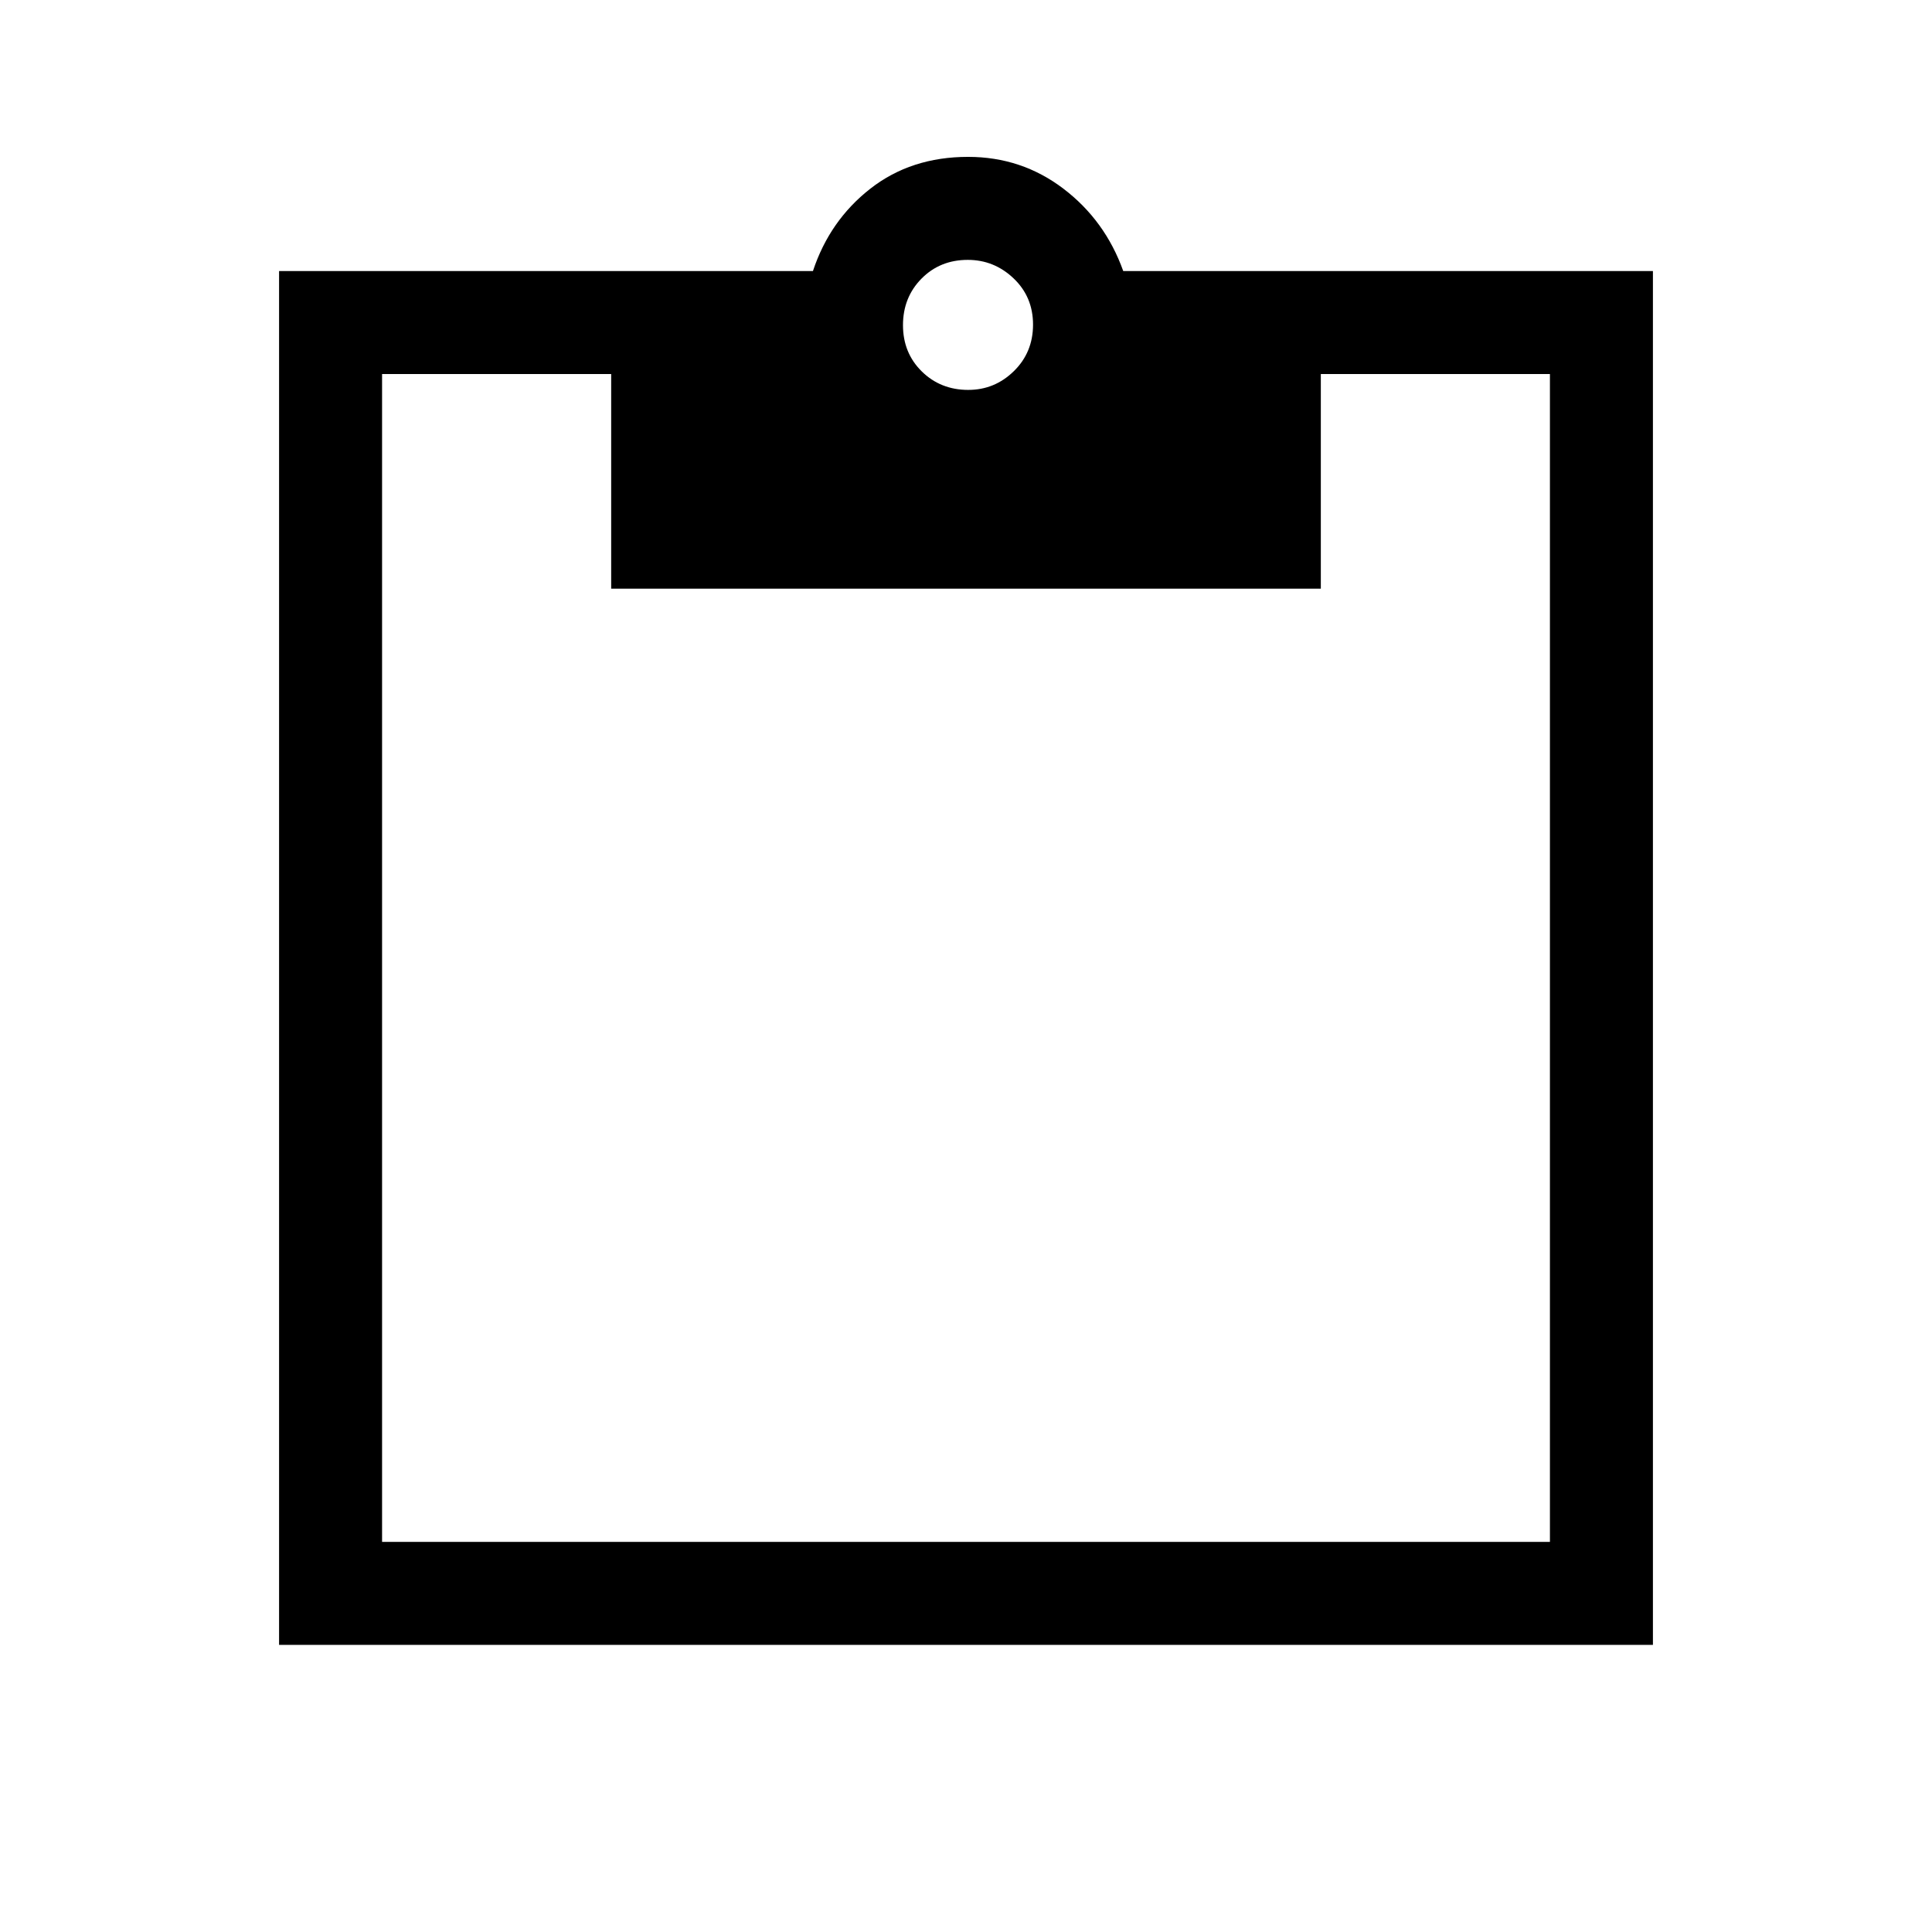 <svg xmlns="http://www.w3.org/2000/svg" height="40" viewBox="0 -960 960 960" width="40"><path d="M138.67-142.67v-682.66h265.28q8.31-25.13 28.53-40.93 20.22-15.79 48.54-15.79 26.59 0 47.36 15.79 20.77 15.8 29.75 40.93h263.2v682.66H138.67Zm51.18-51.18h580.3v-580.3H656.31v106.66H303.69v-106.66H189.85v580.3Zm291.28-572.41q13.13 0 22.65-9.32 9.53-9.33 9.53-23.12 0-13.79-9.66-22.98-9.66-9.19-22.78-9.19-13.79 0-22.99 9.33-9.19 9.32-9.19 23.11t9.33 22.98q9.33 9.19 23.11 9.19Z"/></svg>